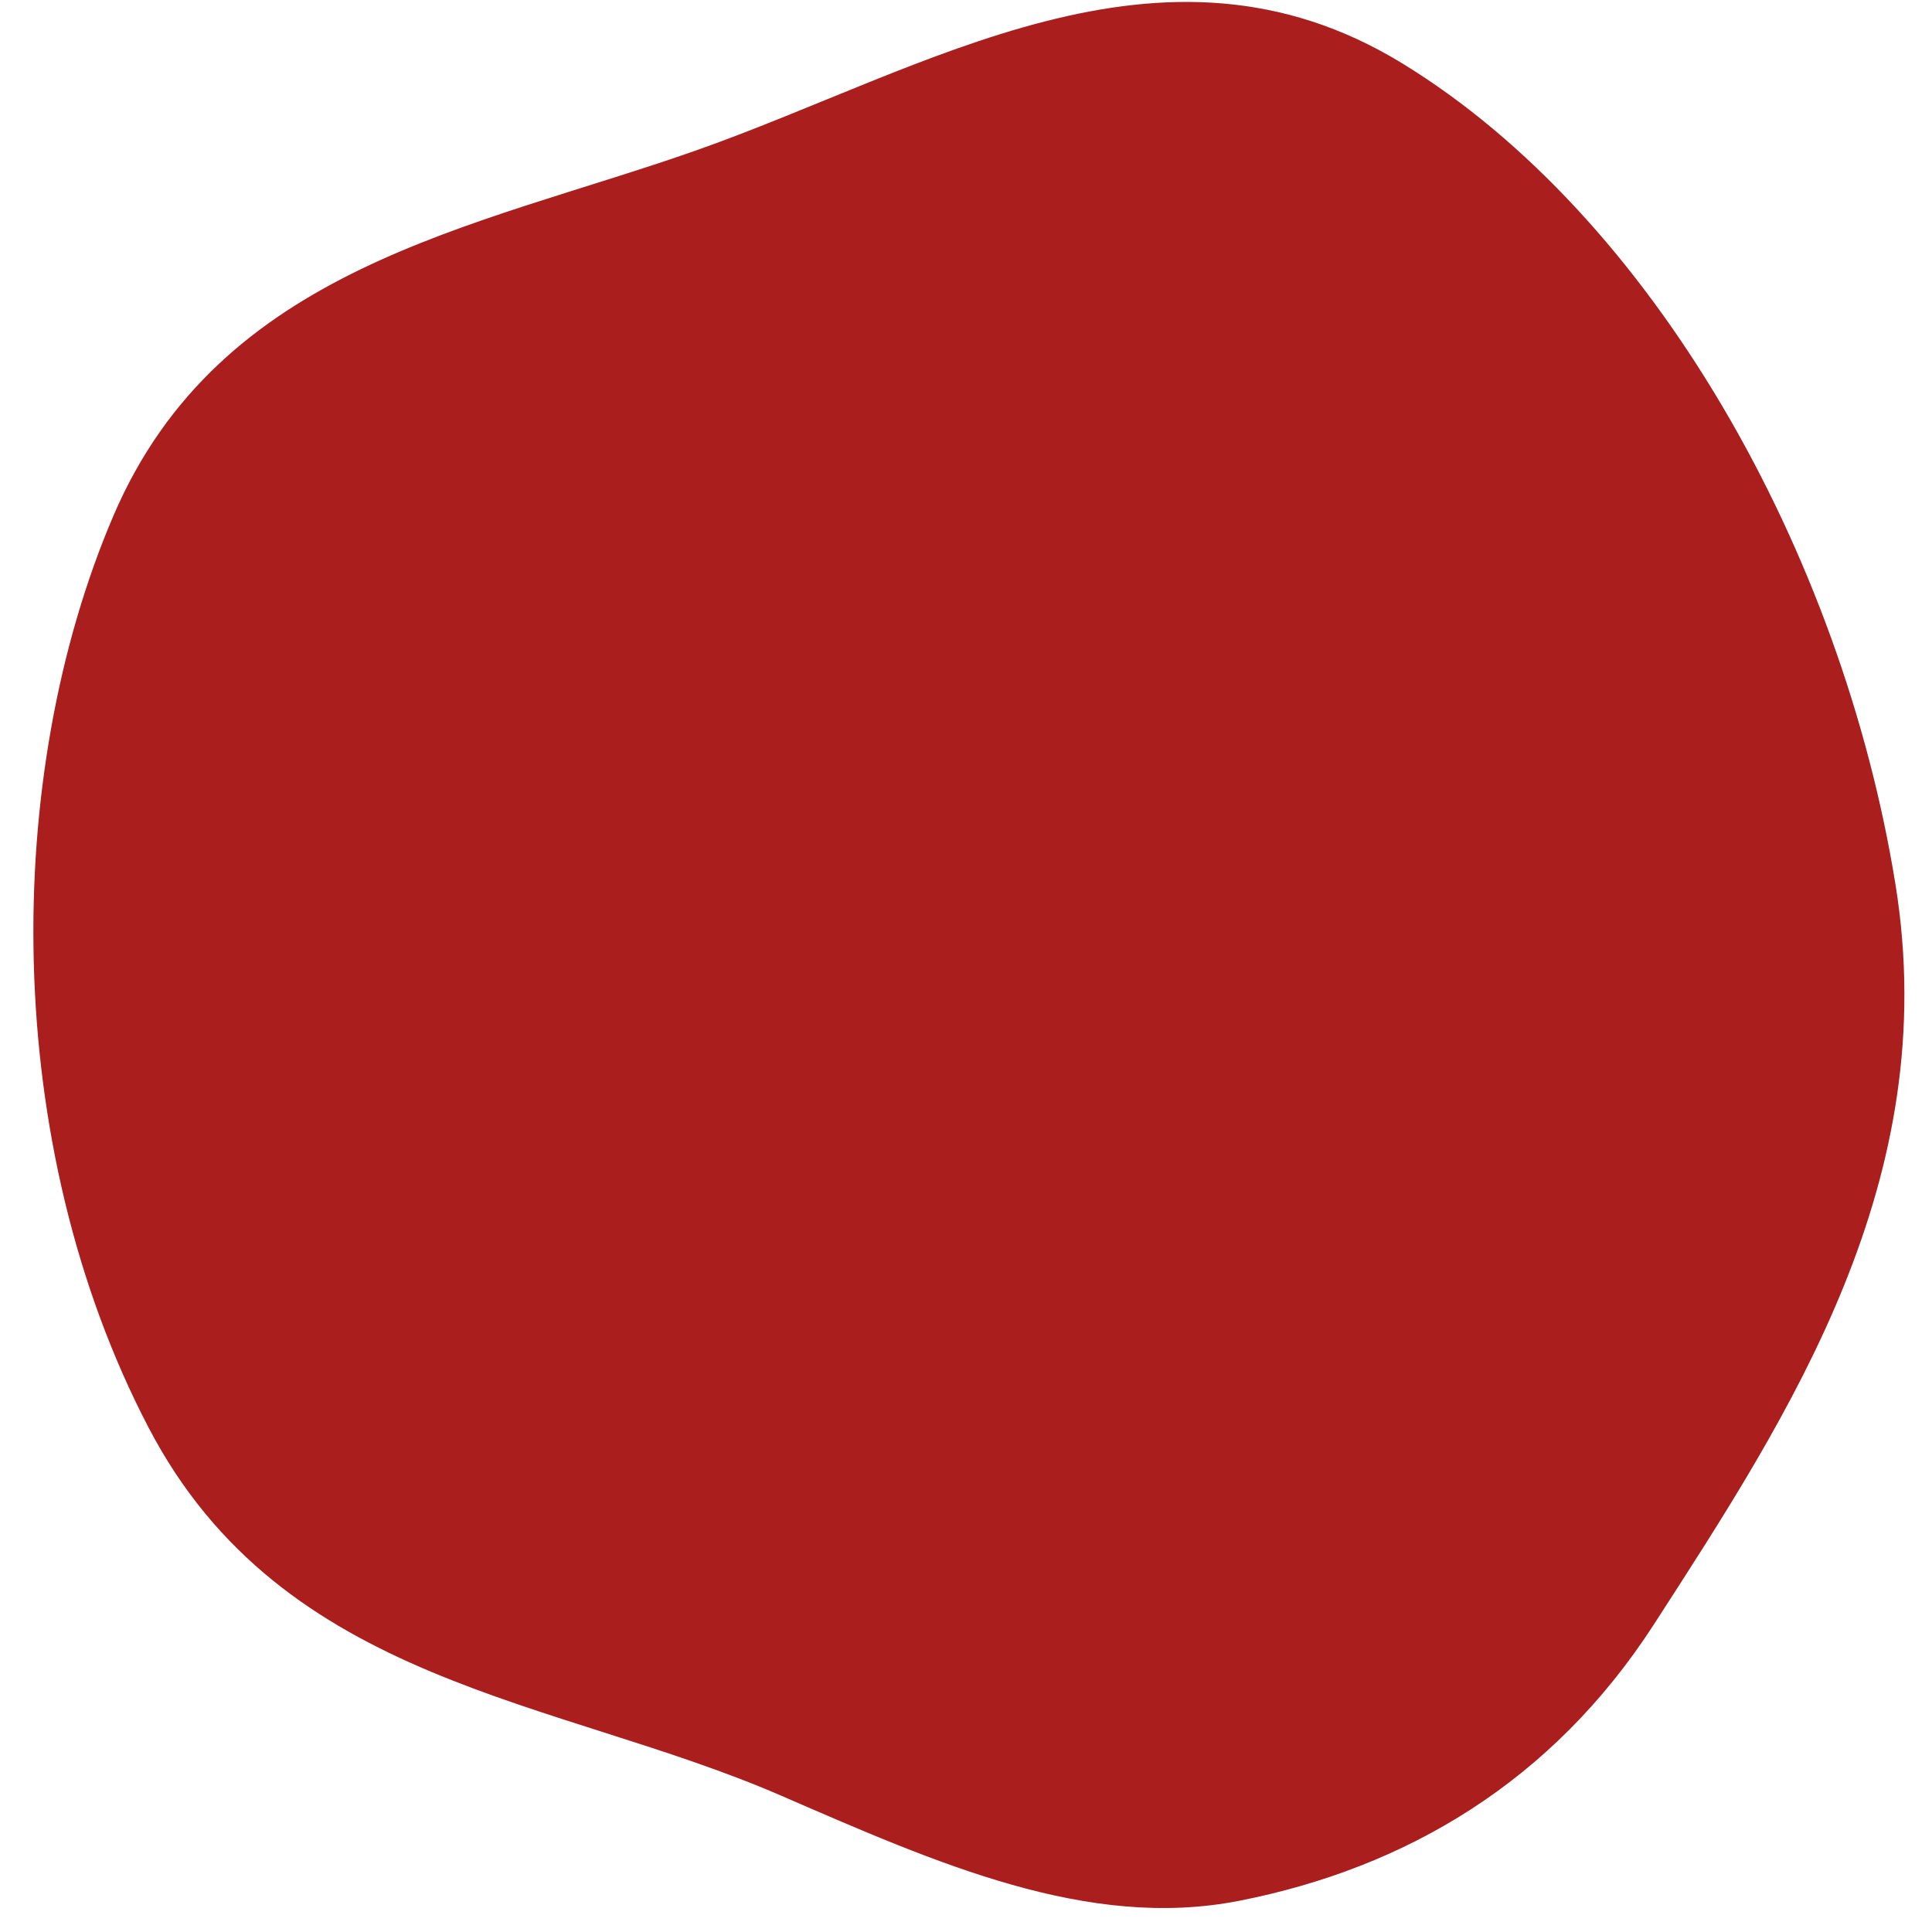 <svg width="52" height="52" viewBox="0 0 52 52" fill="none" xmlns="http://www.w3.org/2000/svg">
<path fill-rule="evenodd" clip-rule="evenodd" d="M51.017 23.806C52.302 31.775 48.181 38.045 44.515 43.721C41.781 47.953 37.843 50.279 33.348 51.161C29.279 51.959 25.22 50.151 21.019 48.328C14.957 45.697 7.619 45.365 3.998 38.422C0.01 30.778 0.064 20.863 3.052 13.883C5.921 7.179 12.748 6.151 18.706 4.059C24.934 1.871 31.259 -2.256 37.736 1.702C44.483 5.826 49.574 14.865 51.017 23.806Z" fill="#AA1E1E"/>
</svg>
